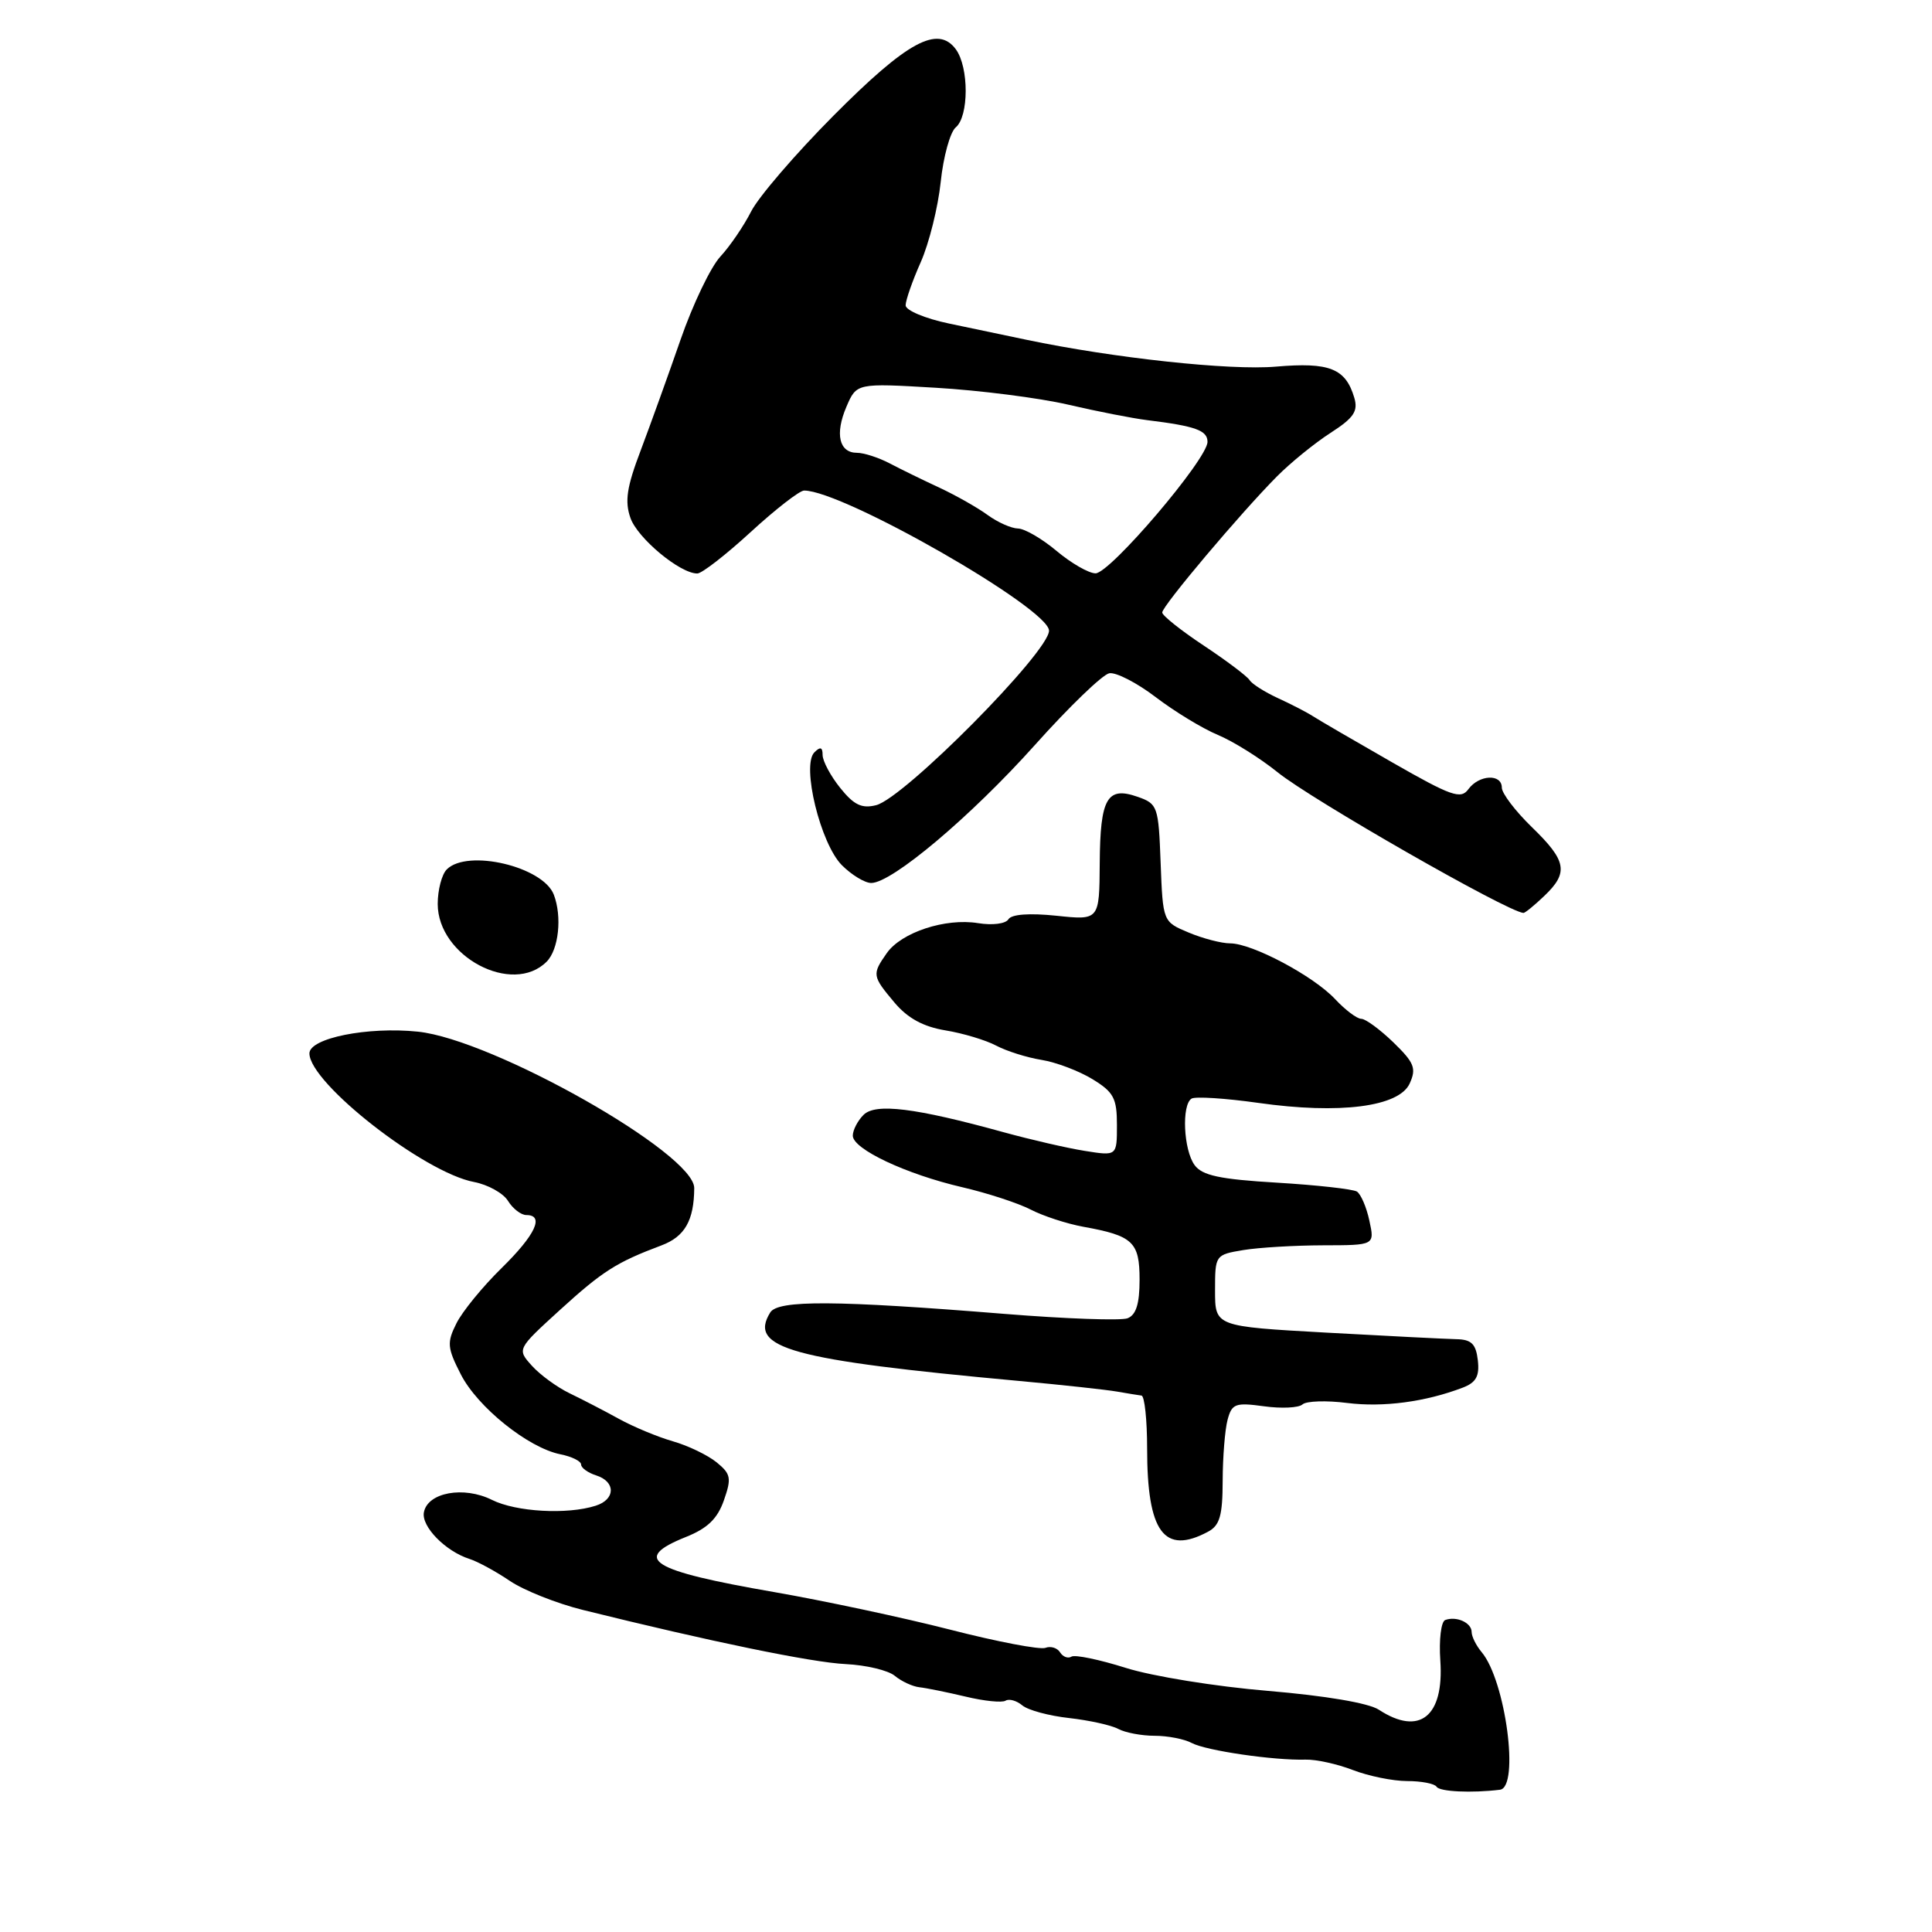 <?xml version="1.0" encoding="UTF-8" standalone="no"?>
<!DOCTYPE svg PUBLIC "-//W3C//DTD SVG 1.1//EN" "http://www.w3.org/Graphics/SVG/1.1/DTD/svg11.dtd" >
<svg xmlns="http://www.w3.org/2000/svg" xmlns:xlink="http://www.w3.org/1999/xlink" version="1.1" viewBox="0 0 256 256">
 <g >
 <path fill="currentColor"
d=" M 198.75 237.15 C 201.38 236.83 199.50 222.70 196.33 218.92 C 195.60 218.05 195.00 216.85 195.00 216.25 C 195.00 215.02 193.00 214.11 191.50 214.66 C 190.95 214.86 190.66 217.27 190.85 220.04 C 191.36 227.45 188.09 230.07 182.71 226.55 C 181.36 225.66 175.61 224.69 168.00 224.05 C 161.12 223.48 152.65 222.11 149.16 221.00 C 145.67 219.90 142.44 219.23 141.98 219.51 C 141.52 219.80 140.84 219.54 140.47 218.95 C 140.10 218.35 139.22 218.08 138.52 218.35 C 137.82 218.62 132.13 217.54 125.87 215.93 C 119.62 214.33 109.14 212.10 102.59 210.96 C 86.14 208.11 83.65 206.56 90.88 203.66 C 93.74 202.52 95.07 201.24 95.92 198.80 C 96.95 195.86 96.85 195.31 94.95 193.76 C 93.77 192.81 91.17 191.55 89.16 190.98 C 87.14 190.40 83.92 189.06 82.00 188.00 C 80.08 186.94 77.14 185.42 75.48 184.62 C 73.82 183.82 71.57 182.18 70.48 180.97 C 68.50 178.77 68.50 178.77 74.19 173.58 C 79.87 168.41 81.69 167.26 87.65 165.02 C 90.74 163.86 91.96 161.72 91.99 157.43 C 92.02 152.84 65.32 137.73 55.37 136.70 C 48.72 136.01 41.00 137.56 41.00 139.58 C 41.00 143.51 56.20 155.38 62.81 156.62 C 64.64 156.97 66.67 158.09 67.31 159.12 C 67.95 160.16 69.05 161.00 69.74 161.00 C 72.18 161.00 70.95 163.63 66.45 168.04 C 63.95 170.49 61.26 173.78 60.48 175.35 C 59.20 177.90 59.26 178.59 61.06 182.11 C 63.27 186.45 70.00 191.85 74.25 192.70 C 75.76 193.00 77.00 193.61 77.00 194.06 C 77.00 194.50 77.90 195.15 79.00 195.50 C 81.61 196.33 81.57 198.69 78.92 199.52 C 75.15 200.72 68.38 200.34 65.18 198.74 C 61.45 196.88 56.67 197.75 56.17 200.38 C 55.80 202.26 59.03 205.56 62.22 206.57 C 63.31 206.92 65.72 208.23 67.56 209.48 C 69.41 210.73 73.75 212.46 77.21 213.32 C 94.06 217.50 107.58 220.29 112.05 220.50 C 114.76 220.63 117.70 221.33 118.57 222.06 C 119.45 222.79 120.92 223.47 121.83 223.57 C 122.75 223.67 125.50 224.23 127.95 224.81 C 130.39 225.40 132.77 225.64 133.24 225.35 C 133.71 225.06 134.71 225.34 135.47 225.98 C 136.23 226.61 139.02 227.36 141.67 227.65 C 144.31 227.95 147.24 228.59 148.17 229.09 C 149.10 229.59 151.28 230.00 153.00 230.00 C 154.72 230.00 156.94 230.43 157.92 230.96 C 159.82 231.97 168.79 233.28 173.00 233.16 C 174.38 233.12 177.20 233.74 179.27 234.54 C 181.34 235.34 184.58 236.00 186.46 236.00 C 188.34 236.00 190.09 236.34 190.35 236.75 C 190.75 237.41 194.98 237.61 198.75 237.15 Z  M 160.07 202.96 C 161.63 202.13 162.00 200.83 162.01 196.21 C 162.02 193.07 162.31 189.44 162.66 188.13 C 163.23 185.99 163.69 185.82 167.49 186.34 C 169.79 186.66 172.09 186.55 172.59 186.09 C 173.09 185.64 175.75 185.55 178.50 185.90 C 183.29 186.50 188.87 185.76 193.82 183.87 C 195.59 183.19 196.06 182.35 195.82 180.24 C 195.57 178.08 194.97 177.49 193.00 177.45 C 191.62 177.42 183.86 177.03 175.75 176.58 C 161.00 175.76 161.00 175.76 161.00 171.01 C 161.00 166.30 161.03 166.26 164.75 165.64 C 166.81 165.30 171.57 165.02 175.33 165.01 C 182.16 165.00 182.16 165.00 181.45 161.75 C 181.07 159.96 180.32 158.23 179.80 157.89 C 179.27 157.56 174.51 157.03 169.21 156.71 C 161.61 156.26 159.30 155.76 158.29 154.38 C 156.82 152.37 156.55 146.39 157.89 145.57 C 158.38 145.27 162.36 145.52 166.74 146.14 C 177.53 147.67 185.38 146.66 186.79 143.57 C 187.70 141.56 187.41 140.82 184.63 138.12 C 182.85 136.40 180.94 135.00 180.38 135.00 C 179.81 135.00 178.26 133.83 176.92 132.40 C 174.05 129.32 165.92 125.00 163.00 125.00 C 161.87 125.00 159.39 124.36 157.51 123.57 C 154.09 122.14 154.09 122.14 153.79 114.34 C 153.51 106.84 153.40 106.51 150.74 105.58 C 146.69 104.16 145.78 105.76 145.72 114.38 C 145.67 121.94 145.67 121.94 139.98 121.34 C 136.40 120.97 134.03 121.14 133.62 121.81 C 133.25 122.41 131.50 122.63 129.59 122.32 C 125.27 121.62 119.43 123.54 117.50 126.30 C 115.53 129.11 115.57 129.33 118.52 132.84 C 120.27 134.92 122.33 136.04 125.27 136.53 C 127.60 136.91 130.62 137.82 132.00 138.55 C 133.38 139.28 136.07 140.13 138.00 140.44 C 139.93 140.75 142.96 141.90 144.75 142.99 C 147.57 144.71 148.00 145.52 148.00 149.07 C 148.00 153.18 148.00 153.18 143.75 152.50 C 141.41 152.13 136.57 151.01 133.00 150.03 C 121.27 146.79 116.00 146.14 114.42 147.73 C 113.64 148.51 113.00 149.75 113.00 150.48 C 113.00 152.26 120.06 155.59 127.53 157.32 C 130.84 158.09 134.91 159.42 136.56 160.27 C 138.22 161.13 141.35 162.15 143.53 162.55 C 150.13 163.74 151.00 164.56 151.00 169.57 C 151.00 172.76 150.54 174.24 149.40 174.68 C 148.53 175.01 141.21 174.75 133.15 174.10 C 110.76 172.29 103.09 172.24 102.06 173.91 C 99.12 178.65 104.76 180.20 135.00 182.98 C 140.78 183.51 146.62 184.15 148.00 184.39 C 149.38 184.63 150.84 184.87 151.25 184.92 C 151.66 184.96 152.00 188.12 152.00 191.93 C 152.00 203.01 154.24 206.08 160.07 202.96 Z  M 72.43 127.43 C 74.03 125.83 74.50 121.46 73.38 118.54 C 71.95 114.82 61.94 112.46 59.20 115.20 C 58.54 115.86 58.00 117.92 58.00 119.78 C 58.00 126.72 67.89 131.97 72.43 127.43 Z  M 204.59 118.75 C 207.88 115.63 207.61 114.09 203.00 109.62 C 200.80 107.49 199.00 105.12 199.00 104.37 C 199.00 102.50 195.99 102.64 194.57 104.57 C 193.57 105.95 192.32 105.51 184.46 101.01 C 179.53 98.19 174.82 95.45 174.00 94.92 C 173.18 94.39 171.07 93.30 169.32 92.50 C 167.57 91.69 165.88 90.62 165.57 90.11 C 165.26 89.61 162.53 87.55 159.50 85.54 C 156.48 83.54 154.00 81.56 154.00 81.16 C 154.00 80.29 164.38 67.99 169.18 63.15 C 171.00 61.31 174.21 58.71 176.30 57.36 C 179.39 55.37 179.98 54.49 179.45 52.70 C 178.30 48.82 176.17 47.97 169.07 48.58 C 162.99 49.11 147.55 47.44 136.00 45.02 C 133.53 44.50 128.91 43.53 125.75 42.87 C 122.59 42.21 120.00 41.12 120.00 40.46 C 120.00 39.80 120.90 37.21 122.01 34.72 C 123.11 32.23 124.30 27.45 124.65 24.10 C 125.00 20.75 125.90 17.50 126.64 16.88 C 128.39 15.43 128.40 8.93 126.66 6.54 C 124.27 3.29 120.23 5.48 110.43 15.34 C 105.40 20.40 100.50 26.10 99.53 28.02 C 98.56 29.93 96.73 32.62 95.45 34.00 C 94.17 35.38 91.80 40.33 90.18 45.00 C 88.56 49.67 86.18 56.27 84.90 59.67 C 83.05 64.53 82.76 66.42 83.54 68.64 C 84.49 71.33 90.12 76.01 92.40 75.99 C 93.00 75.99 96.19 73.51 99.48 70.49 C 102.77 67.47 105.95 65.00 106.55 65.00 C 111.71 65.00 139.00 80.62 139.00 83.57 C 139.00 86.39 119.80 105.76 116.09 106.69 C 114.19 107.17 113.14 106.66 111.33 104.40 C 110.05 102.81 109.01 100.85 109.00 100.05 C 109.00 99.00 108.70 98.90 107.91 99.69 C 106.18 101.42 108.72 111.81 111.56 114.65 C 112.85 115.94 114.60 117.00 115.44 117.00 C 118.19 117.00 128.63 108.20 137.10 98.75 C 141.65 93.66 146.10 89.37 146.99 89.21 C 147.87 89.05 150.64 90.47 153.13 92.37 C 155.62 94.27 159.33 96.53 161.37 97.38 C 163.41 98.23 166.97 100.46 169.29 102.33 C 173.80 105.97 199.67 120.78 201.86 120.97 C 202.06 120.99 203.29 119.99 204.59 118.75 Z  M 140.00 73.00 C 138.07 71.38 135.77 70.04 134.88 70.03 C 134.00 70.01 132.20 69.21 130.88 68.25 C 129.57 67.29 126.70 65.66 124.50 64.63 C 122.30 63.61 119.31 62.15 117.85 61.38 C 116.39 60.62 114.46 60.00 113.56 60.00 C 111.19 60.00 110.61 57.51 112.15 53.91 C 113.50 50.76 113.50 50.76 124.00 51.38 C 129.78 51.72 137.65 52.72 141.50 53.61 C 145.35 54.51 150.07 55.43 152.00 55.67 C 158.43 56.46 160.00 57.03 160.00 58.55 C 160.00 60.83 147.07 76.00 145.16 75.97 C 144.25 75.96 141.93 74.62 140.00 73.00 Z "/>
</g>
</svg>